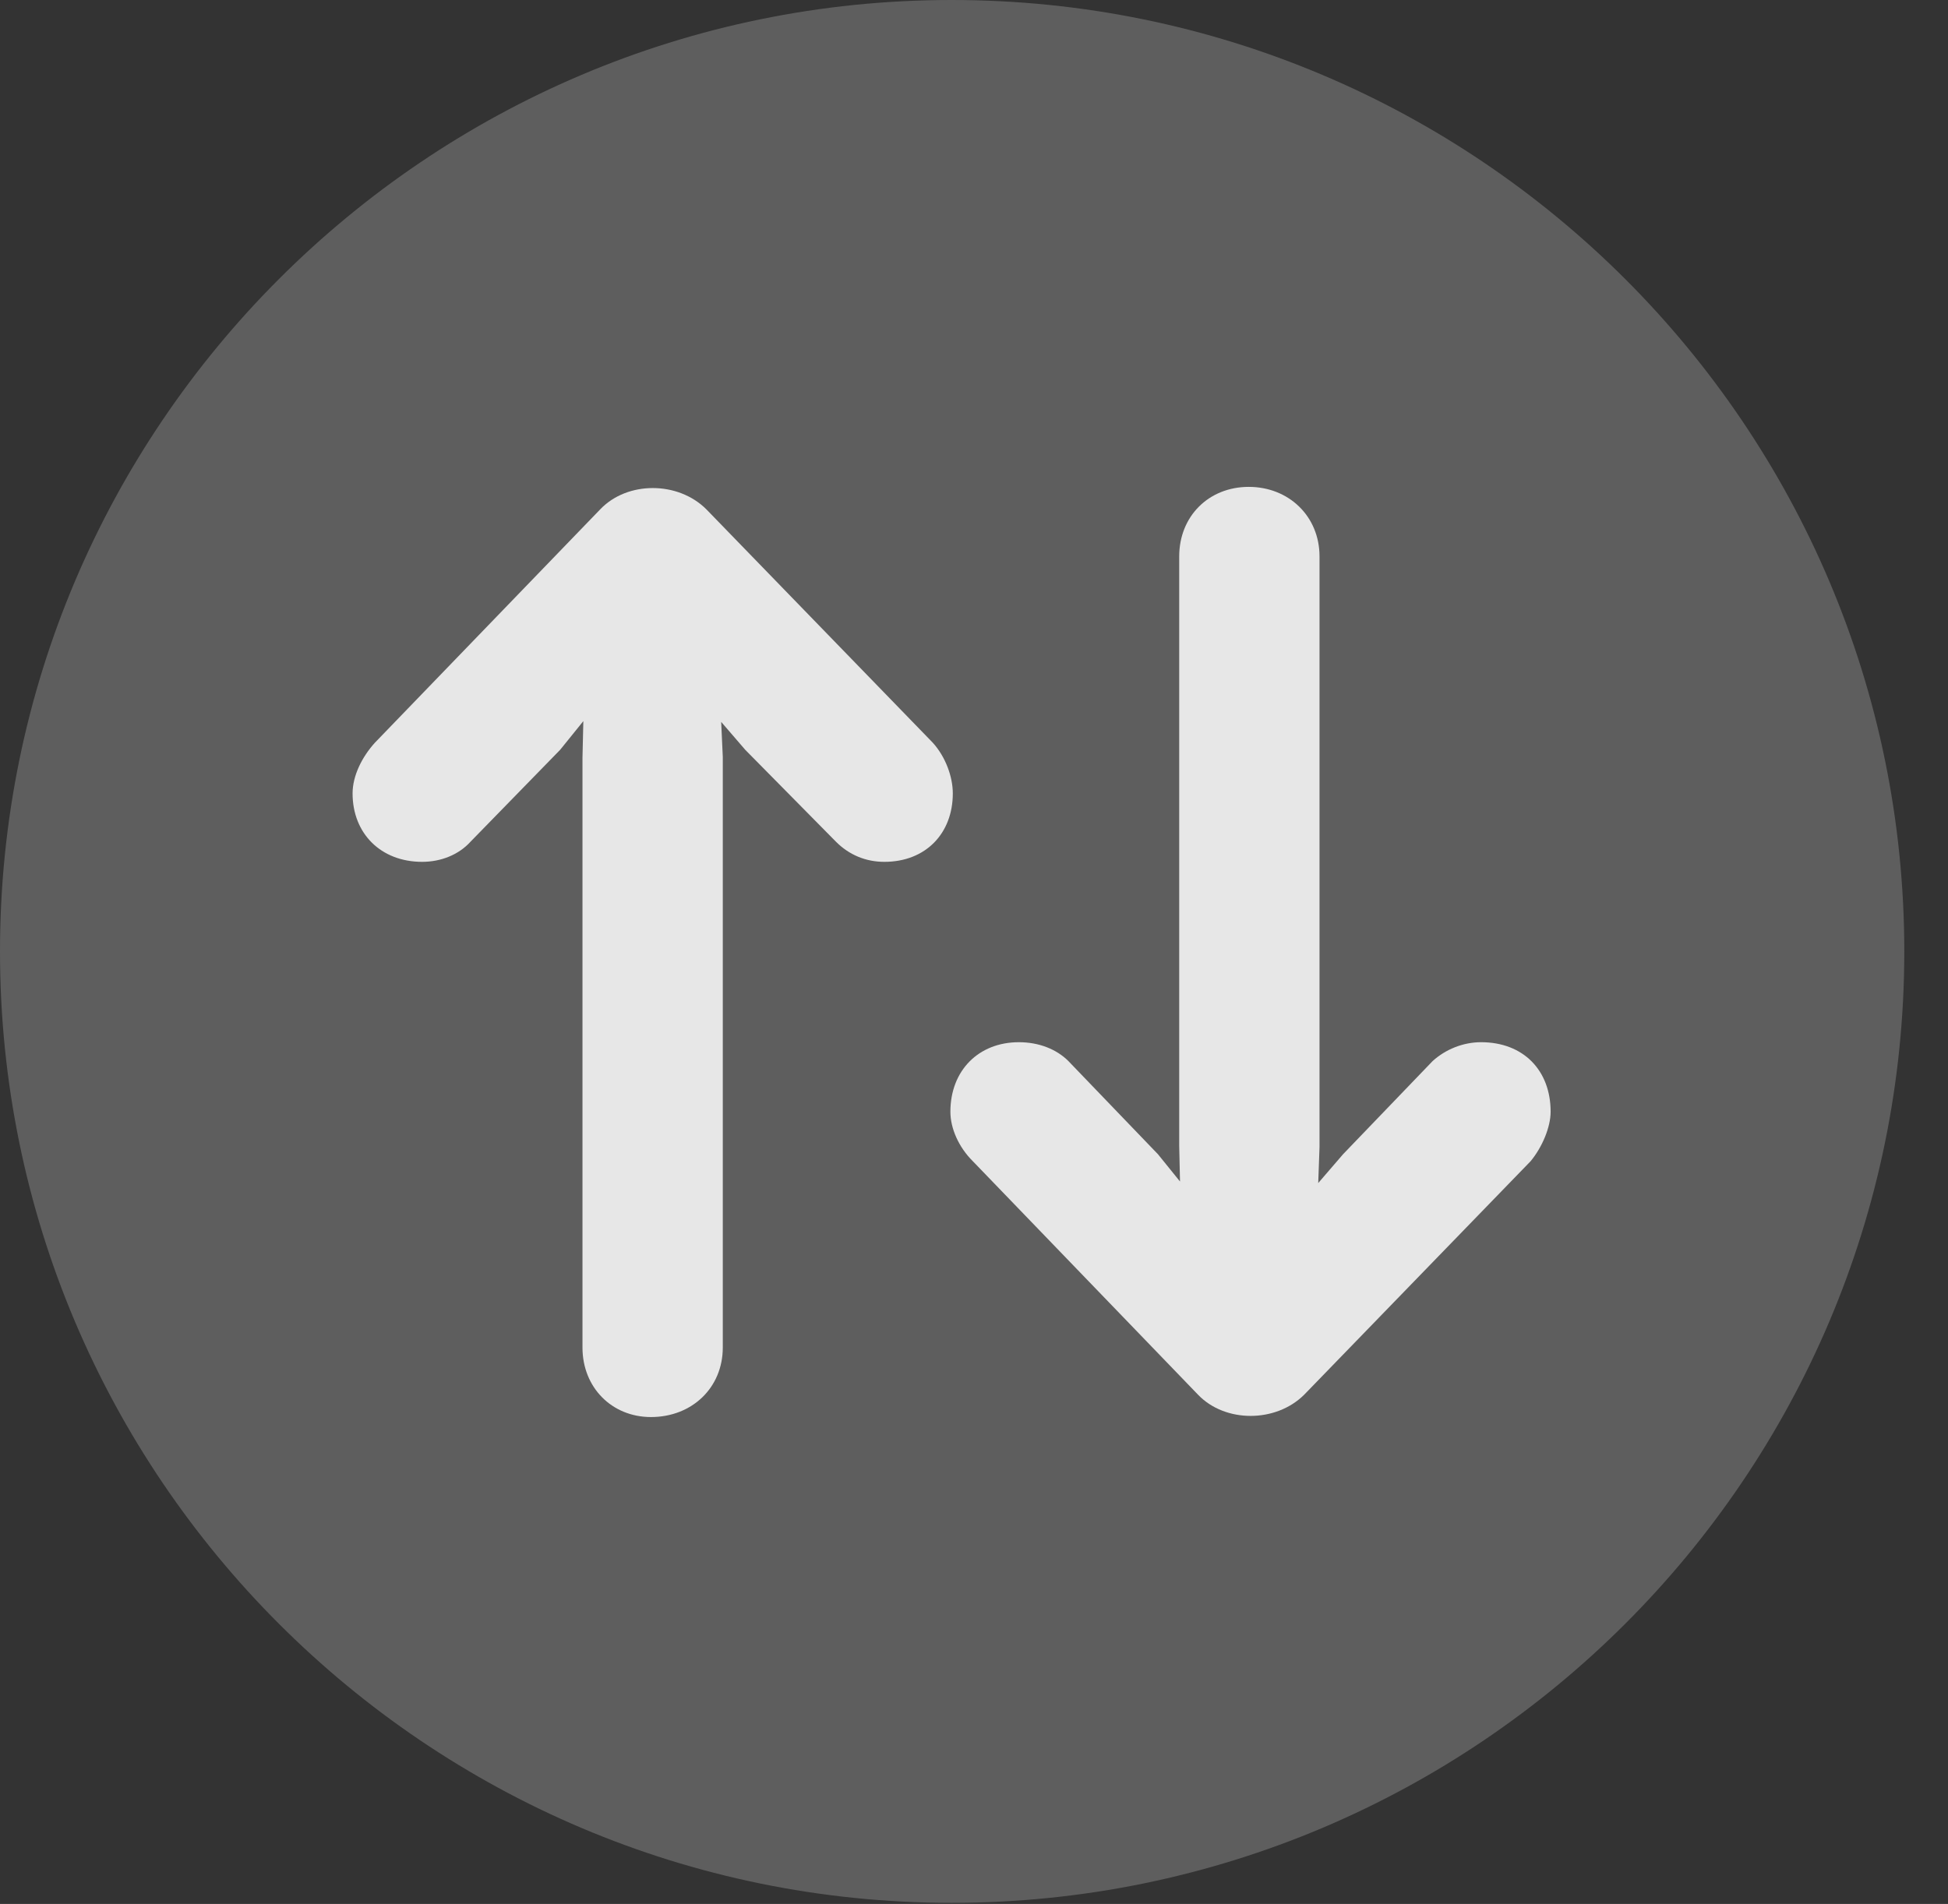 <?xml version="1.0" encoding="UTF-8"?>
<!--Generator: Apple Native CoreSVG 341-->
<!DOCTYPE svg
PUBLIC "-//W3C//DTD SVG 1.1//EN"
       "http://www.w3.org/Graphics/SVG/1.1/DTD/svg11.dtd">
<svg version="1.1" xmlns="http://www.w3.org/2000/svg" xmlns:xlink="http://www.w3.org/1999/xlink" viewBox="0 0 16.133 15.771">
 <rect x="0" y="0" width="16.133" height="15.771" fill="#333333" stroke="none"/>
 <g>
  <rect height="15.771" opacity="0" width="16.133" x="0" y="0"/>
  <path d="M7.881 15.762C12.236 15.762 15.771 12.227 15.771 7.881C15.771 3.535 12.236 0 7.881 0C3.535 0 0 3.535 0 7.881C0 12.227 3.535 15.762 7.881 15.762Z" fill="white" fill-opacity="0.212"/>
  <path d="M5.391 11.738C5.732 11.738 5.986 11.494 5.986 11.162L5.986 6.27L5.947 5.42C5.938 5.117 5.693 4.863 5.391 4.863C5.098 4.863 4.854 5.117 4.844 5.42L4.824 6.279L4.824 11.162C4.824 11.494 5.068 11.738 5.391 11.738ZM7.891 6.572C7.891 6.436 7.832 6.27 7.725 6.152L5.85 4.219C5.615 3.984 5.195 3.984 4.971 4.219L3.105 6.152C2.998 6.27 2.92 6.426 2.92 6.572C2.92 6.904 3.154 7.139 3.496 7.139C3.652 7.139 3.799 7.08 3.896 6.973L4.639 6.211L5.381 5.293L6.172 6.211L6.924 6.973C7.031 7.08 7.168 7.139 7.324 7.139C7.666 7.139 7.891 6.904 7.891 6.572ZM10.342 4.033C10.01 4.033 9.766 4.277 9.766 4.609L9.766 9.492L9.785 10.342C9.795 10.654 10.049 10.908 10.342 10.908C10.645 10.908 10.889 10.654 10.898 10.342L10.928 9.502L10.928 4.609C10.928 4.277 10.674 4.033 10.342 4.033ZM12.842 9.209C12.842 8.867 12.617 8.633 12.266 8.633C12.119 8.633 11.973 8.691 11.865 8.789L11.123 9.561L10.332 10.479L9.59 9.561L8.848 8.789C8.75 8.691 8.604 8.633 8.438 8.633C8.105 8.633 7.871 8.867 7.871 9.209C7.871 9.346 7.939 9.502 8.057 9.619L9.922 11.553C10.146 11.787 10.566 11.787 10.801 11.553L12.676 9.619C12.773 9.502 12.842 9.336 12.842 9.209Z" fill="white" fill-opacity="0.85"/>
 </g>
</svg>
